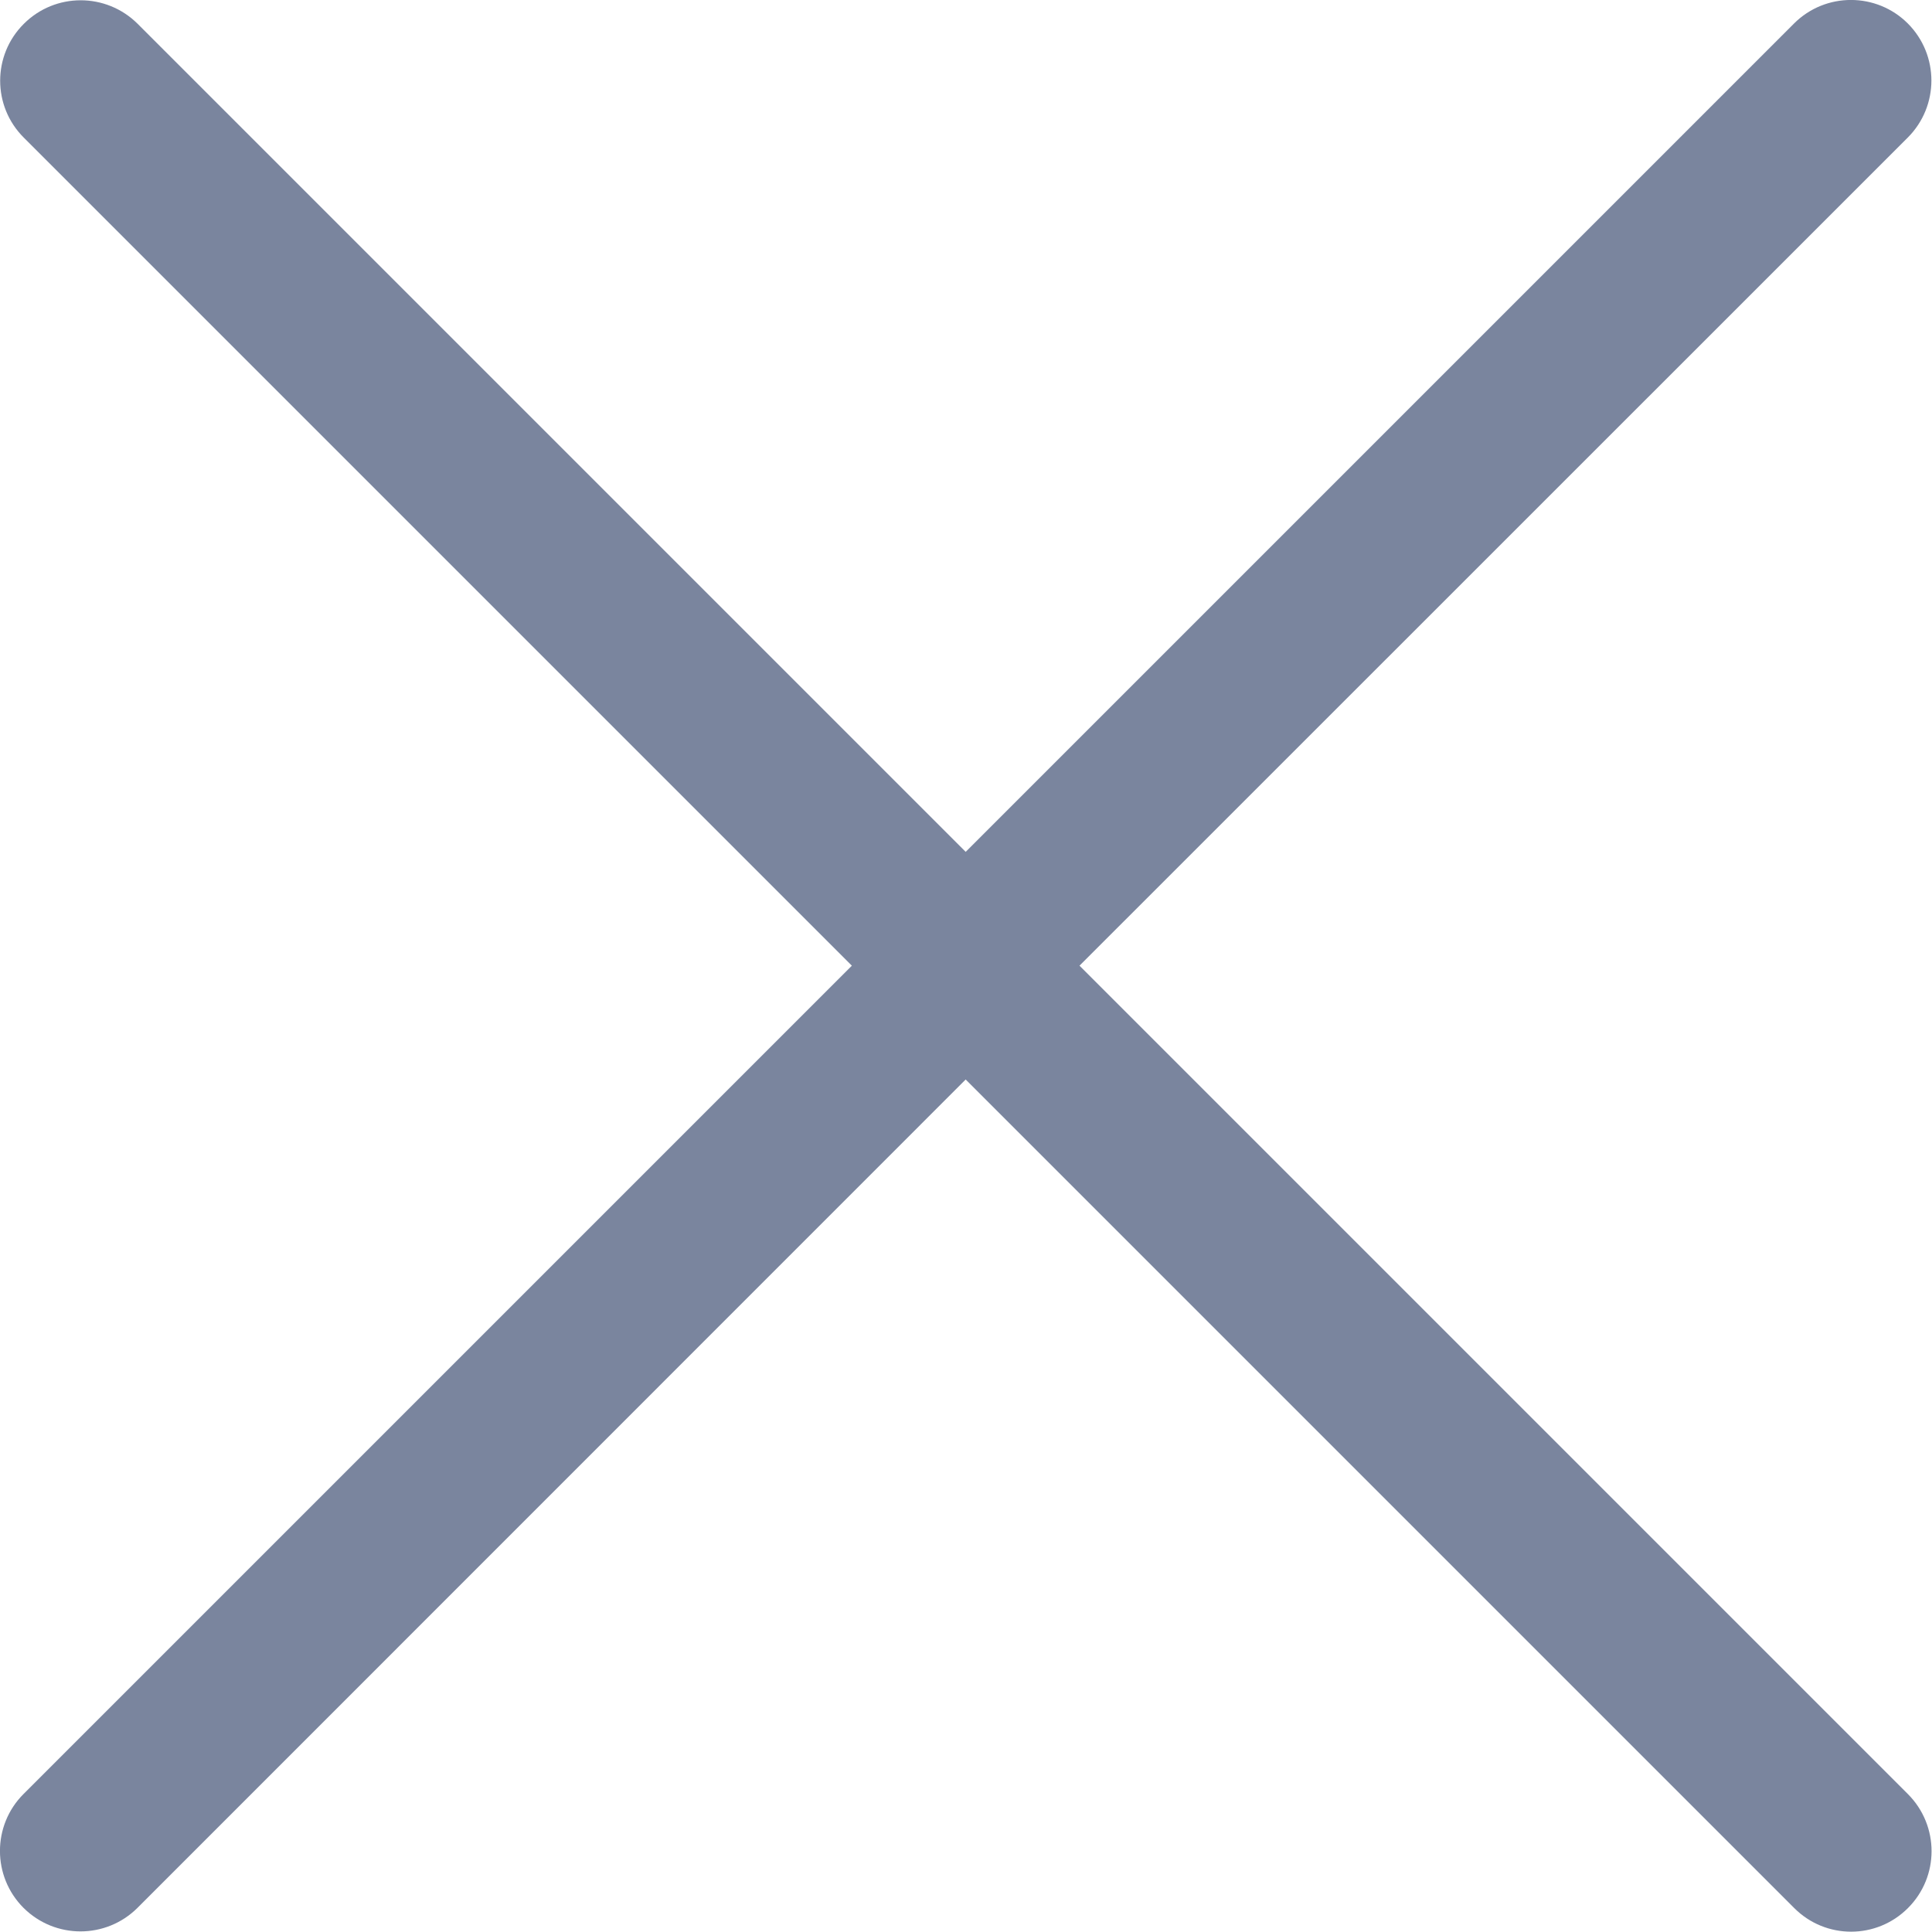 <svg viewBox="0 0 12 12" fill="none" xmlns="http://www.w3.org/2000/svg">
<path fill-rule="evenodd" clip-rule="evenodd" d="M0.146 11.143C-0.049 11.338 -0.049 11.655 0.146 11.85C0.342 12.045 0.658 12.045 0.854 11.85L5.998 6.705L11.144 11.851C11.339 12.047 11.656 12.047 11.851 11.851C12.046 11.656 12.046 11.34 11.851 11.144L6.705 5.998L11.85 0.854C12.045 0.658 12.045 0.342 11.85 0.146C11.655 -0.049 11.338 -0.049 11.143 0.146L5.998 5.291L0.855 0.148C0.659 -0.047 0.343 -0.047 0.148 0.148C-0.048 0.343 -0.048 0.66 0.148 0.855L5.291 5.998L0.146 11.143Z" fill="#7A859E"/>
</svg>
